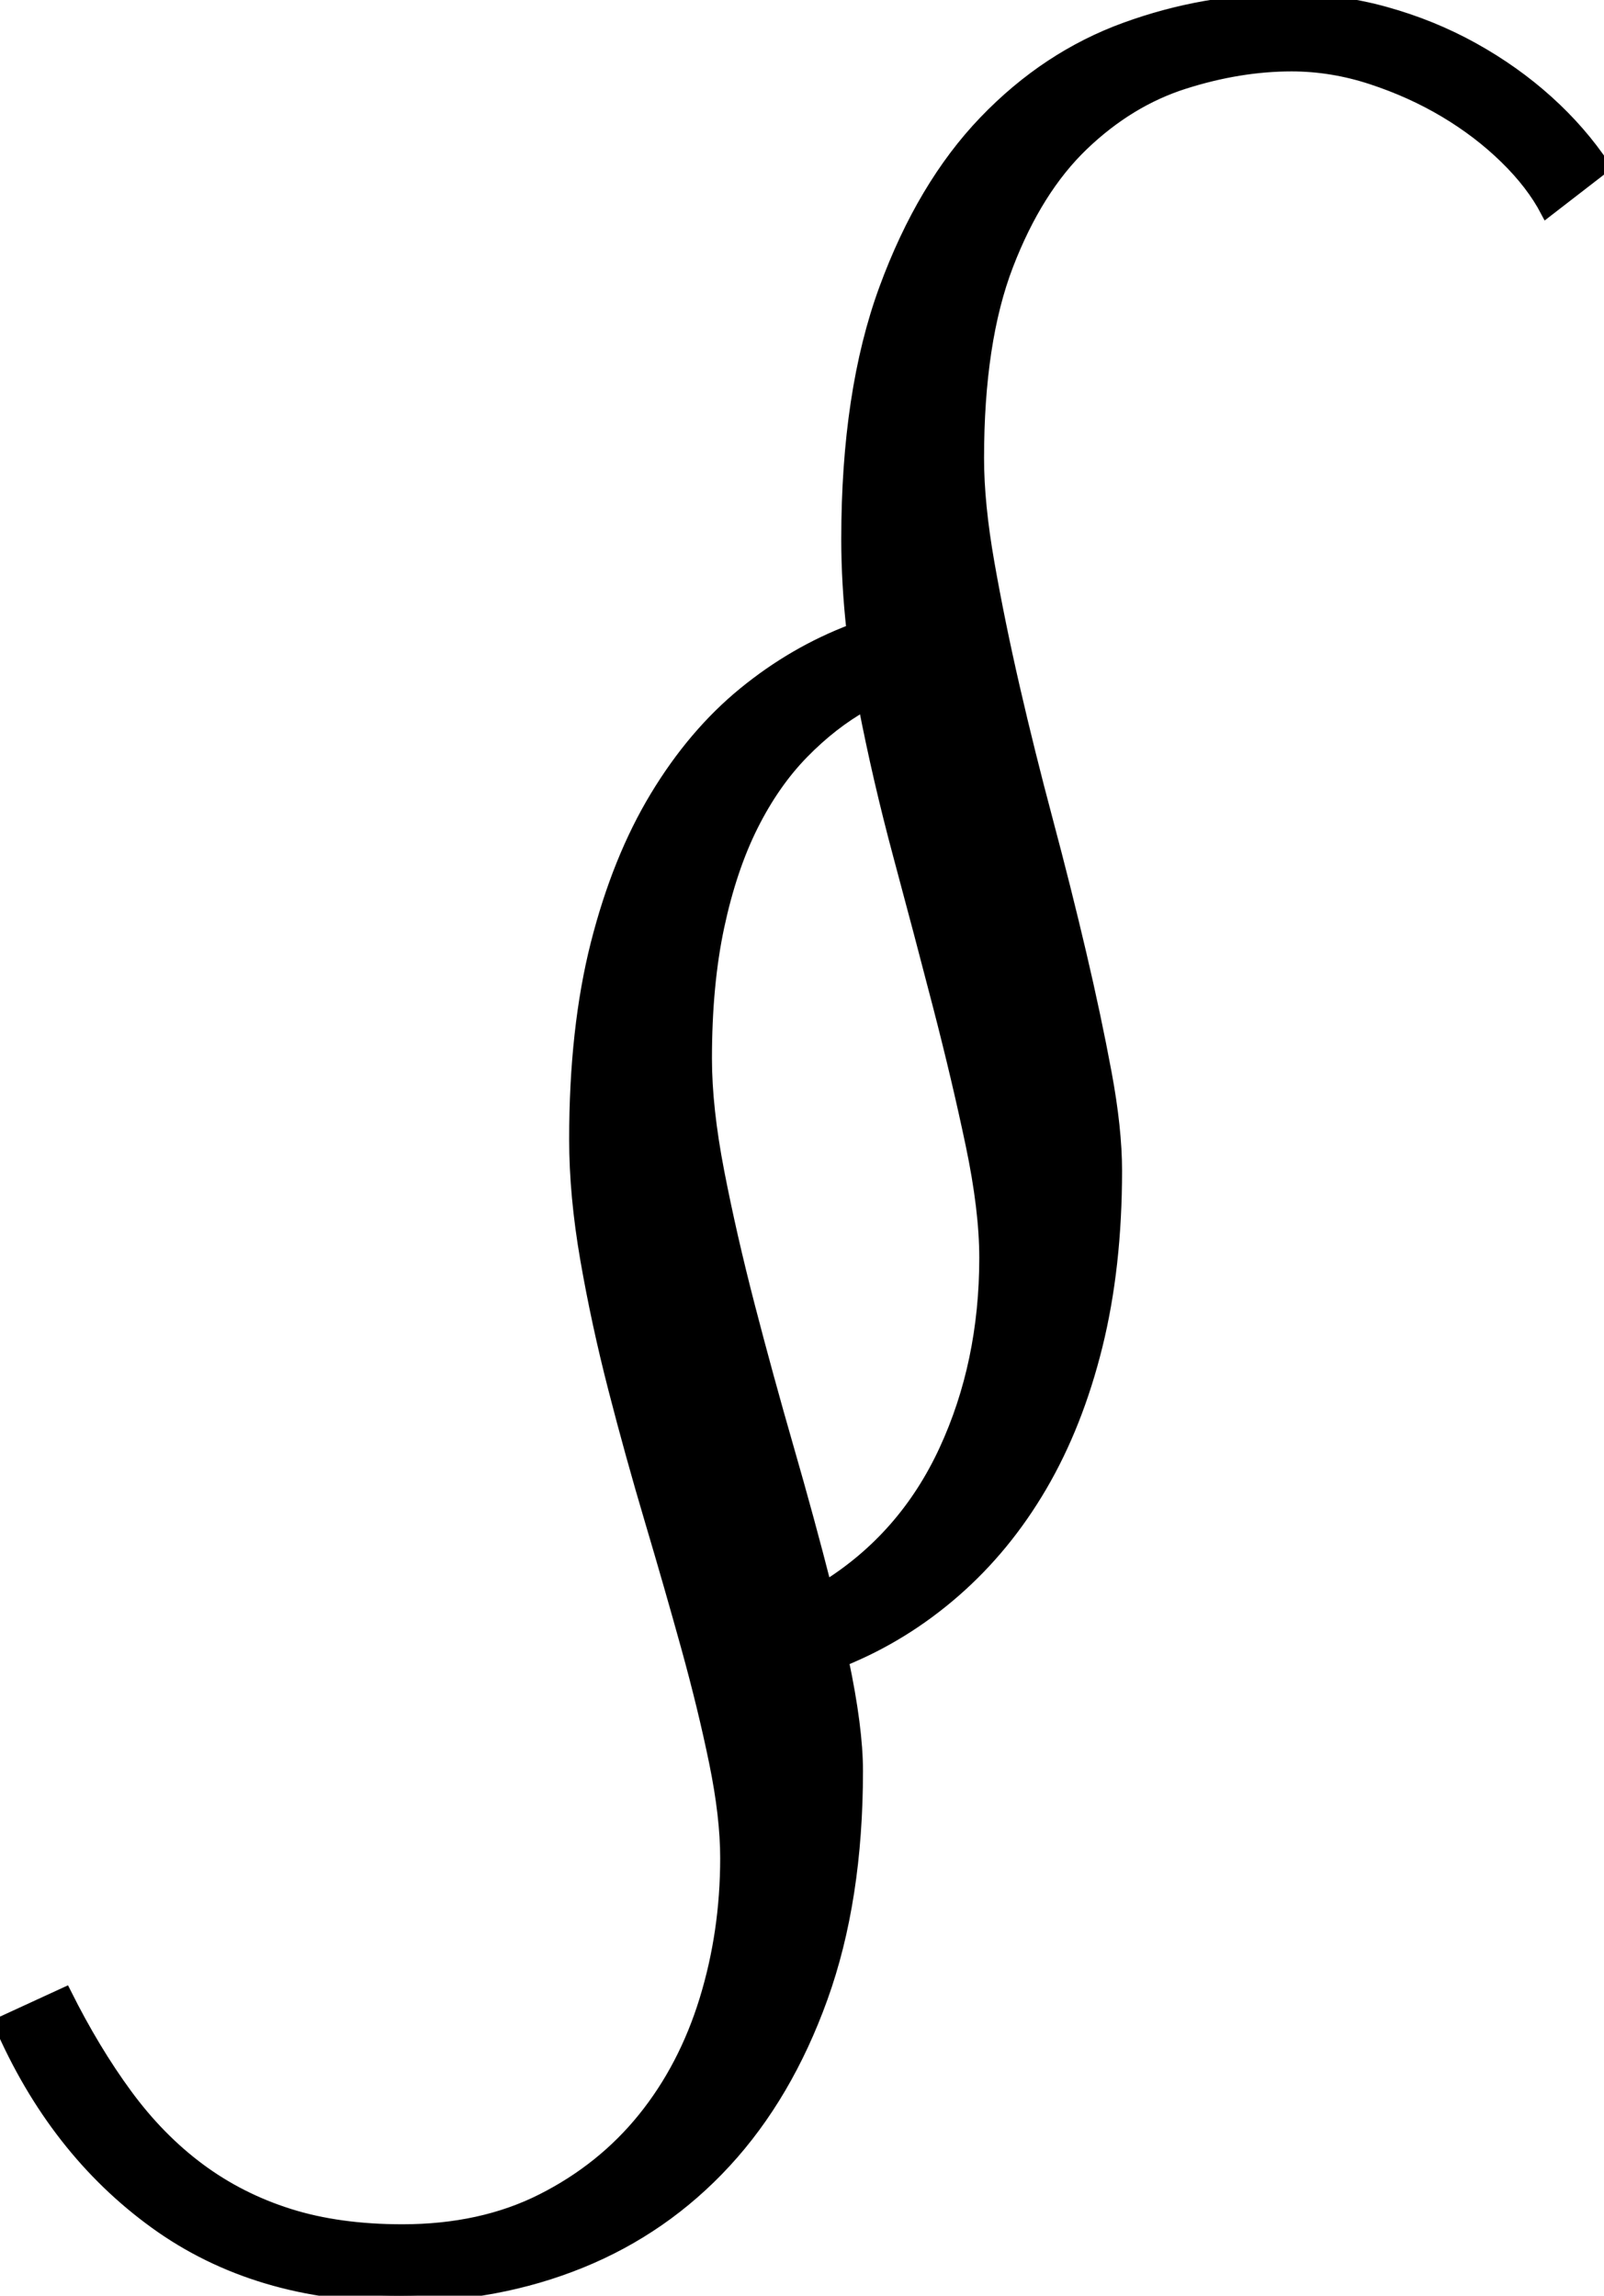 <svg width="120.313" height="172.169" viewBox="0 0 120.313 172.169" xmlns="http://www.w3.org/2000/svg"><g id="svgGroup" stroke-linecap="round" fill-rule="evenodd" font-size="9pt" stroke="#000" stroke-width="0.25mm" fill="#000" style="stroke:#000;stroke-width:0.25mm;fill:#000"><path d="M 0 151.758 L 4.883 149.512 Q 7.031 153.809 9.473 157.129 Q 11.914 160.449 14.941 162.695 Q 17.969 164.942 21.68 166.113 Q 25.391 167.285 30.176 167.285 Q 36.133 167.285 40.674 164.99 Q 45.215 162.695 48.291 158.887 Q 51.367 155.078 52.93 150 Q 54.492 144.922 54.492 139.356 Q 54.492 136.231 53.662 132.178 Q 52.832 128.125 51.563 123.535 Q 50.293 118.945 48.828 114.014 Q 47.363 109.082 46.094 104.151 Q 44.824 99.219 43.994 94.434 Q 43.164 89.649 43.164 85.449 Q 43.164 77.149 44.775 70.801 Q 46.387 64.453 49.219 59.766 Q 52.051 55.078 55.811 52.002 Q 59.57 48.926 63.965 47.266 Q 63.77 45.508 63.672 43.799 Q 63.574 42.09 63.574 40.43 Q 63.574 29.395 66.406 21.68 Q 69.238 13.965 73.877 9.131 Q 78.516 4.297 84.424 2.149 Q 90.332 0 96.582 0 Q 100.391 0 103.906 0.977 Q 107.422 1.953 110.498 3.662 Q 113.574 5.371 116.064 7.617 Q 118.555 9.863 120.313 12.5 L 116.016 15.82 Q 114.941 13.77 112.939 11.817 Q 110.938 9.863 108.398 8.35 Q 105.859 6.836 102.881 5.86 Q 99.902 4.883 96.875 4.883 Q 92.969 4.883 88.818 6.201 Q 84.668 7.52 81.201 10.84 Q 77.734 14.16 75.537 19.873 Q 73.34 25.586 73.34 34.375 Q 73.34 37.793 74.121 42.236 Q 74.902 46.68 76.025 51.563 Q 77.148 56.445 78.516 61.572 Q 79.883 66.699 81.006 71.485 Q 82.129 76.27 82.91 80.469 Q 83.691 84.668 83.691 87.793 Q 83.691 95.02 82.227 100.928 Q 80.762 106.836 78.076 111.426 Q 75.391 116.016 71.582 119.336 Q 67.773 122.656 63.184 124.512 Q 64.258 129.59 64.258 132.813 Q 64.258 142.481 61.621 149.805 Q 58.984 157.129 54.395 162.11 Q 49.805 167.09 43.555 169.629 Q 37.305 172.168 29.98 172.168 Q 19.238 172.168 11.67 166.699 Q 4.102 161.231 0 151.758 Z M 73.926 94.336 Q 73.926 90.723 72.9 85.84 Q 71.875 80.957 70.459 75.488 Q 69.043 70.02 67.48 64.209 Q 65.918 58.399 64.844 52.832 Q 62.402 54.199 60.205 56.445 Q 58.008 58.692 56.396 61.914 Q 54.785 65.137 53.857 69.483 Q 52.93 73.828 52.93 79.395 Q 52.93 83.106 53.857 87.891 Q 54.785 92.676 56.152 97.949 Q 57.52 103.223 59.082 108.643 Q 60.645 114.063 61.914 119.043 Q 67.871 115.332 70.898 108.789 Q 73.926 102.246 73.926 94.336 Z" id="0" vector-effect="non-scaling-stroke"/></g></svg>